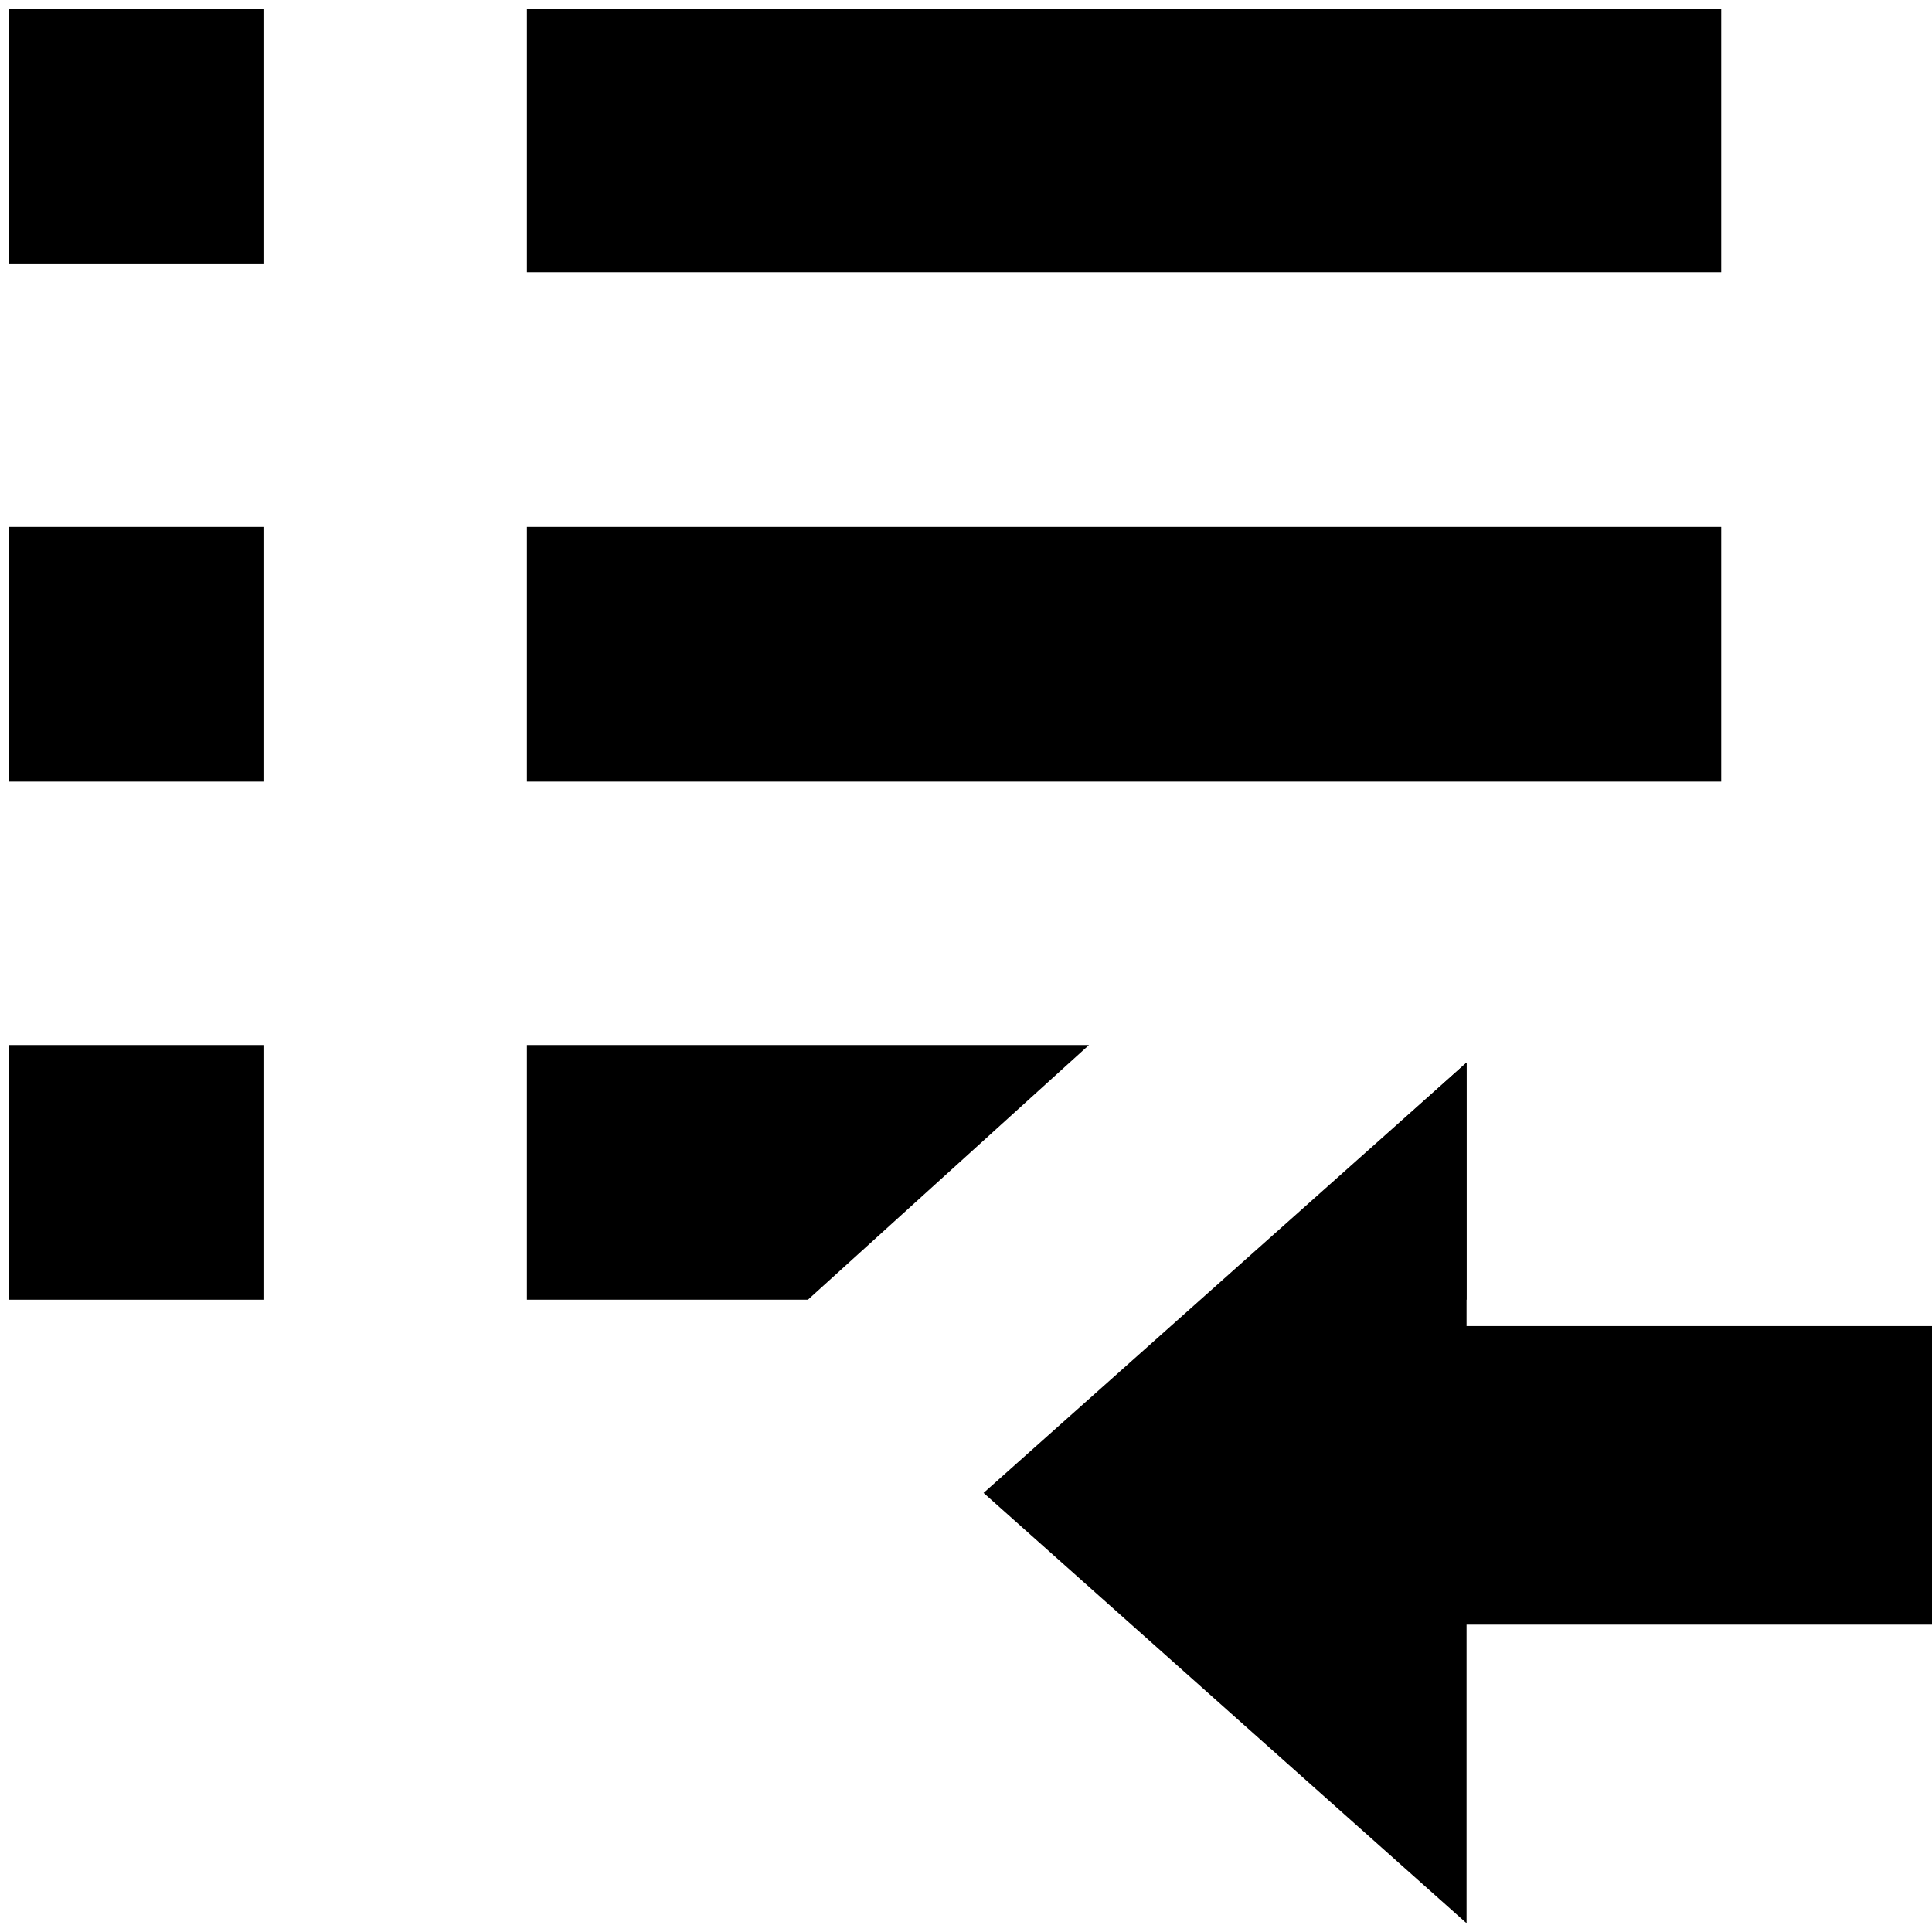 <?xml version="1.0" encoding="utf-8"?>
<!-- Generator: Adobe Illustrator 27.8.1, SVG Export Plug-In . SVG Version: 6.00 Build 0)  -->
<svg version="1.1" id="Layer_2" xmlns="http://www.w3.org/2000/svg" xmlns:xlink="http://www.w3.org/1999/xlink" x="0px" y="0px"
	 viewBox="0 0 22 22" style="enable-background:new 0 0 22 22;" xml:space="preserve">
<polyline points="0.1,0.1 3,0.1 3,3 0.1,3 0.1,0.1 "/>
<polyline points="0.1,6 3,6 3,8.9 0.1,8.9 0.1,6 "/>
<polyline points="0.1,11.9 3,11.9 3,14.8 0.1,14.8 0.1,11.9 "/>
<polyline points="19.6,8.9 6,8.9 6,6 19.6,6 19.6,8.9 "/>
<rect x="6" y="0.1" width="13.6" height="3"/>
<polygon points="16.7,12.1 11.2,17 16.7,21.9 16.7,18.5 22,18.5 22,15.1 16.7,15.1 "/>
<polygon style="fill:none;" points="11.2,17 16.7,21.9 16.7,18.5 22,18.5 22,15.1 16.7,15.1 16.7,14.8 13.7,14.8 "/>
<polygon points="12.4,11.9 6,11.9 6,14.8 9.2,14.8 9.2,14.8 "/>
<polygon points="13.7,14.8 16.7,14.8 16.7,12.1 "/>
</svg>
